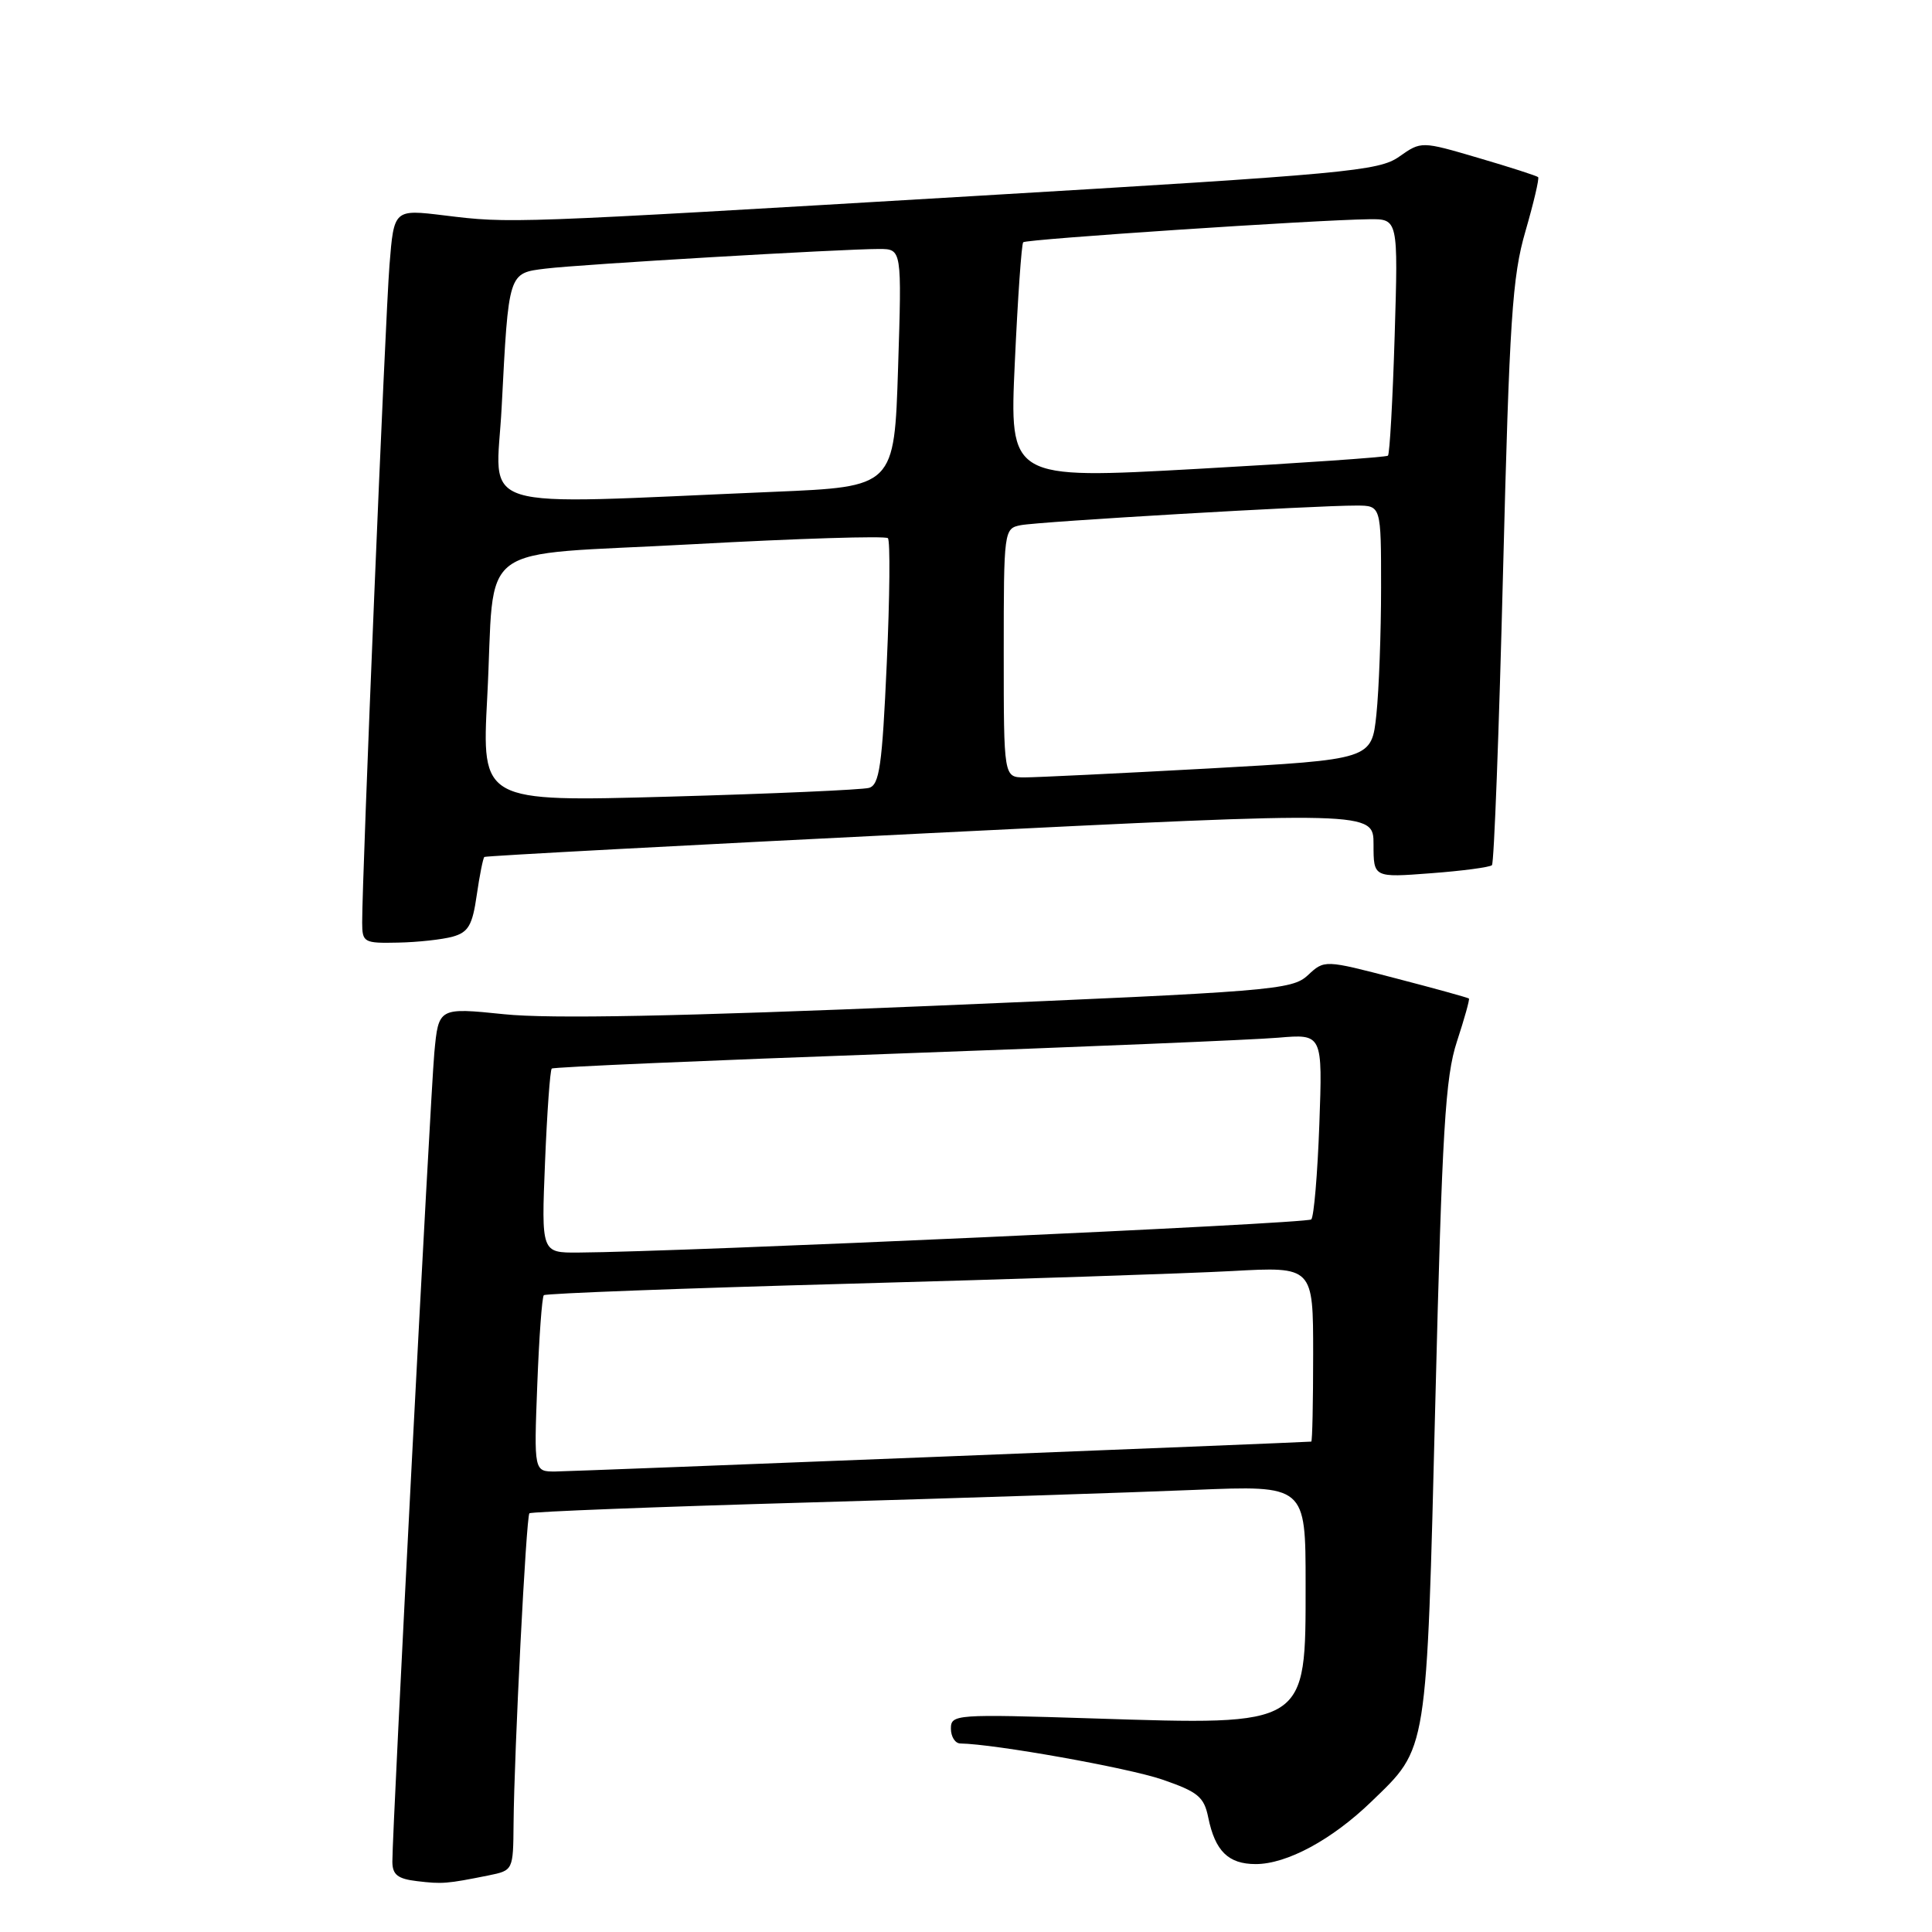 <?xml version="1.0" encoding="UTF-8" standalone="no"?>
<!DOCTYPE svg PUBLIC "-//W3C//DTD SVG 1.1//EN" "http://www.w3.org/Graphics/SVG/1.1/DTD/svg11.dtd" >
<svg xmlns="http://www.w3.org/2000/svg" xmlns:xlink="http://www.w3.org/1999/xlink" version="1.1" viewBox="0 0 256 256">
 <g >
 <path fill="currentColor"
d=" M 64.75 248.50 C 67.99 247.84 68.00 247.82 68.05 241.67 C 68.13 232.17 69.72 200.94 70.15 200.52 C 70.36 200.31 86.95 199.66 107.01 199.09 C 127.08 198.51 150.14 197.76 158.25 197.42 C 173.00 196.81 173.00 196.81 173.00 209.90 C 173.00 228.84 173.37 228.61 144.83 227.70 C 126.62 227.12 126.00 227.16 126.00 229.05 C 126.00 230.12 126.56 231.01 127.25 231.02 C 131.80 231.09 149.44 234.24 153.98 235.79 C 158.74 237.43 159.54 238.08 160.10 240.83 C 161.01 245.28 162.76 247.00 166.39 247.00 C 170.52 247.00 176.50 243.77 181.72 238.72 C 189.22 231.47 189.01 232.77 190.19 185.71 C 191.09 149.65 191.51 142.70 193.05 138.01 C 194.04 134.99 194.76 132.42 194.64 132.31 C 194.53 132.20 190.17 130.99 184.97 129.64 C 175.50 127.17 175.50 127.17 173.29 129.23 C 171.18 131.18 168.64 131.38 123.29 133.29 C 90.06 134.68 72.85 135.02 66.80 134.39 C 58.11 133.50 58.11 133.50 57.55 139.50 C 57.02 145.37 51.98 242.37 51.99 246.69 C 52.00 248.41 52.70 248.96 55.25 249.26 C 58.59 249.66 59.18 249.62 64.75 248.50 Z  M 59.99 124.11 C 62.06 123.53 62.60 122.60 63.17 118.61 C 63.55 115.97 64.01 113.69 64.18 113.55 C 64.36 113.41 90.94 111.99 123.25 110.39 C 182.00 107.48 182.00 107.48 182.00 111.89 C 182.00 116.29 182.00 116.29 189.60 115.71 C 193.78 115.40 197.42 114.91 197.69 114.64 C 197.97 114.37 198.63 96.90 199.16 75.82 C 200.01 42.33 200.38 36.64 202.13 30.64 C 203.22 26.87 203.98 23.65 203.81 23.47 C 203.63 23.30 200.08 22.15 195.91 20.93 C 188.33 18.70 188.33 18.70 185.41 20.75 C 182.72 22.66 178.54 23.05 129.00 25.98 C 67.33 29.63 67.65 29.62 58.85 28.54 C 52.20 27.73 52.20 27.73 51.61 35.11 C 51.05 42.07 47.97 116.33 47.99 122.25 C 48.00 124.88 48.21 125.00 52.75 124.90 C 55.36 124.85 58.62 124.49 59.99 124.11 Z  M 71.19 183.52 C 71.43 177.21 71.82 171.85 72.06 171.62 C 72.30 171.39 90.50 170.70 112.50 170.10 C 134.50 169.50 157.34 168.74 163.25 168.42 C 174.00 167.83 174.00 167.83 174.00 179.42 C 174.00 185.79 173.89 191.01 173.75 191.02 C 172.06 191.16 75.72 194.97 73.62 194.98 C 70.75 195.00 70.75 195.00 71.19 183.52 Z  M 72.22 153.98 C 72.49 147.36 72.89 141.79 73.11 141.59 C 73.32 141.39 93.75 140.51 118.50 139.62 C 143.25 138.73 166.14 137.78 169.37 137.50 C 175.25 137.00 175.25 137.00 174.82 148.97 C 174.58 155.55 174.10 161.23 173.75 161.58 C 173.20 162.14 90.19 165.89 76.61 165.97 C 71.73 166.00 71.73 166.00 72.22 153.98 Z  M 64.56 92.40 C 65.68 71.22 62.29 73.74 91.85 72.11 C 105.72 71.35 117.33 70.99 117.65 71.31 C 117.97 71.64 117.90 79.11 117.50 87.92 C 116.89 101.50 116.53 104.01 115.14 104.40 C 114.24 104.65 102.32 105.18 88.66 105.56 C 63.83 106.25 63.83 106.25 64.56 92.40 Z  M 133.00 86.52 C 133.00 70.23 133.03 70.03 135.25 69.59 C 137.66 69.11 174.32 66.97 179.75 66.99 C 183.00 67.00 183.00 67.00 183.00 77.85 C 183.00 83.82 182.72 91.39 182.38 94.67 C 181.75 100.63 181.75 100.63 160.13 101.83 C 148.23 102.48 137.26 103.01 135.75 103.01 C 133.00 103.00 133.00 103.00 133.00 86.52 Z  M 66.47 54.00 C 67.40 35.98 67.33 36.20 72.32 35.59 C 76.83 35.03 111.56 32.99 116.50 32.99 C 119.50 33.00 119.50 33.00 119.00 48.75 C 118.50 64.50 118.50 64.50 102.50 65.17 C 61.87 66.88 65.74 68.08 66.47 54.00 Z  M 134.47 48.00 C 134.86 39.48 135.36 32.32 135.58 32.10 C 135.97 31.69 174.29 29.14 181.38 29.05 C 185.27 29.00 185.27 29.00 184.80 44.50 C 184.54 53.03 184.14 60.17 183.91 60.38 C 183.69 60.58 172.31 61.37 158.63 62.13 C 133.75 63.51 133.75 63.51 134.47 48.00 Z "/>
</g>
</svg>